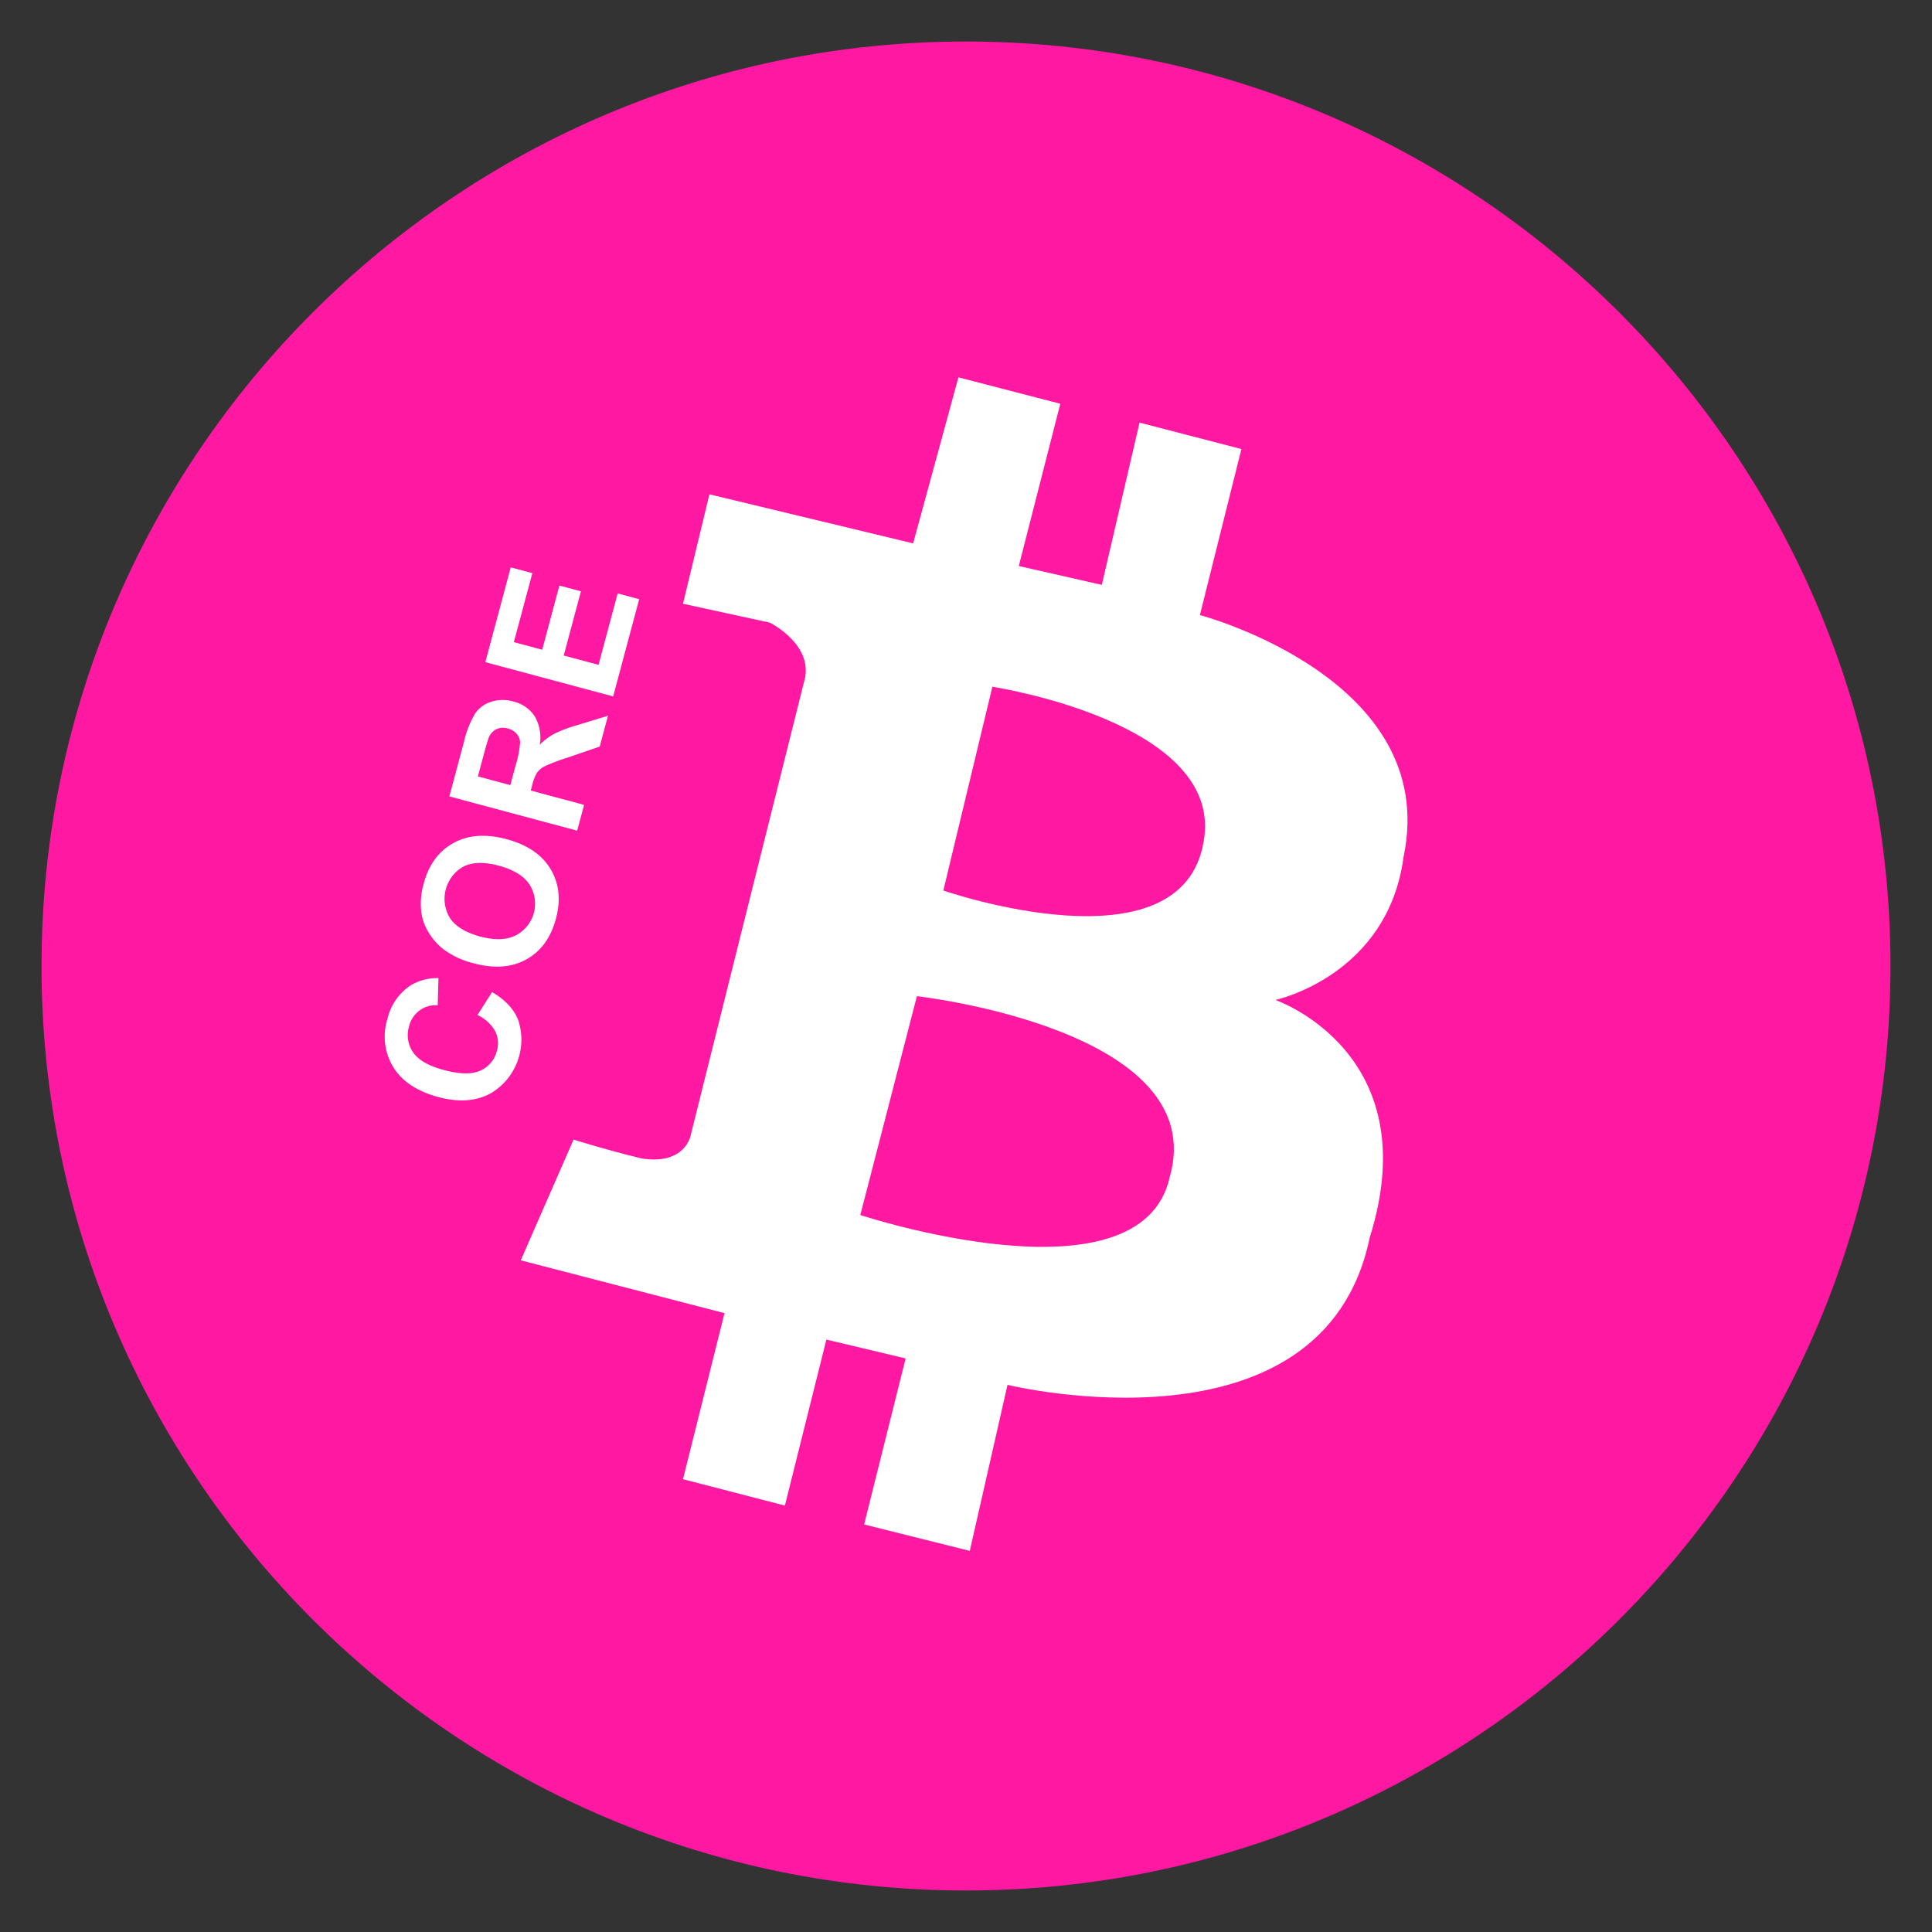 <svg id="Bitcore" xmlns="http://www.w3.org/2000/svg" width="256" height="256" viewBox="0 0 512 512">
<rect x="0" y="0" width="512" height="512" fill="#333333" stroke="none"/>
<defs>
    <style>
      .cls-1 {
        fill: #ff18a1;
      }

      .cls-1, .cls-2 {
        fill-rule: evenodd;
      }

      .cls-2 {
        fill: #fff;
      }
    </style>
  </defs>
  <path id="Main_copy_11" data-name="Main copy 11" class="cls-1" d="M11,256c0,135.094,109.906,245,245,245S501,391.094,501,256,391.094,11,256,11,11,120.906,11,256Z"/>
  <path id="B" class="cls-2" d="M253.99,100l-12,44L188,131l-7,29,23,5s12.22,6.041,9,16c-2.327,9.2-30,120-30,120s-1.465,7.814-13,6c-10.087-2.462-18-5-18-5l-14,32L192,348l-11,44,27,7,11-44,21,5-11,44,28,7,10-44s83.63,20.468,95.983-39c15.454-49.119-25-63-25-63s29.809-6.344,33.994-38c9.847-47.187-53.99-64-53.99-64l11-44-26.995-7-10,43-22-5,11-43Zm9,82s61.684,9.383,55.989,41c-5.787,34.921-68.987,13-68.987,13Zm-20,82-15,58s74.244,24.473,81.985-10C321.258,272.755,242.992,264,242.992,264Z"/>
  <path id="CORE" class="cls-2" d="M131.223,273.263a7.1,7.1,0,0,1,.476,5.156,7.768,7.768,0,0,1-4.336,5.278q-3.345,1.581-9.769-.141-6.054-1.623-8.129-4.693a7.979,7.979,0,0,1-1.066-6.837,7.244,7.244,0,0,1,7.6-5.618l0.2-7.205a13.831,13.831,0,0,0-7.168,1.8,14.589,14.589,0,0,0-6.379,9.114,15.5,15.5,0,0,0,1.6,12.74q3.508,5.622,11.966,7.889,8,2.142,13.768-.967a16.525,16.525,0,0,0,7.3-19.581q-1.741-4.267-6.878-7.28l-3.88,6.069A10.425,10.425,0,0,1,131.223,273.263Zm8.278-19.02q5.805-3.225,7.829-10.782,2-7.466-1.438-13.167t-11.641-7.9q-8.271-2.217-14.12,1.033t-7.855,10.738a19.262,19.262,0,0,0-.616,7.663,13.659,13.659,0,0,0,1.876,5.2,16.521,16.521,0,0,0,3.8,4.4,22.283,22.283,0,0,0,8.273,3.876Q133.7,257.467,139.5,254.243Zm-20.287-10.985a9.8,9.8,0,0,1,3.609-13.61q3.549-1.787,9.372-.226,5.892,1.579,8.135,4.992A9.46,9.46,0,0,1,136.7,247.87q-3.681,1.861-9.435.32Q121.421,246.623,119.214,243.258Zm35.577-29.96-14.141-3.789,0.372-1.387a11.639,11.639,0,0,1,1.3-3.341,5.426,5.426,0,0,1,1.96-1.679,49.335,49.335,0,0,1,5.945-2.271l8.7-2.971,2.192-8.181-7.717,2.366a39.993,39.993,0,0,0-6.542,2.42,16.545,16.545,0,0,0-3.824,2.9,11.14,11.14,0,0,0-1.335-7.541,9.368,9.368,0,0,0-5.7-3.93,10.108,10.108,0,0,0-5.734.049,8.061,8.061,0,0,0-4.3,3.07,25.531,25.531,0,0,0-3.027,7.648l-3.857,14.4,33.874,9.078Zm-28.143-7.542,1.43-5.339q1.114-4.16,1.453-4.961a4.339,4.339,0,0,1,2.019-2.22,4.2,4.2,0,0,1,3.006-.173,4.564,4.564,0,0,1,2.356,1.374,3.813,3.813,0,0,1,.918,2.3A26.971,26.971,0,0,1,136.6,203l-1.356,5.062Zm42.745-46.962-5.707-1.53-5.071,18.927-9.219-2.47,4.557-17.01-5.708-1.529-4.556,17.009-7.51-2.012,4.9-18.281-5.73-1.536-6.73,25.122,33.874,9.078Z"/>
</svg>
